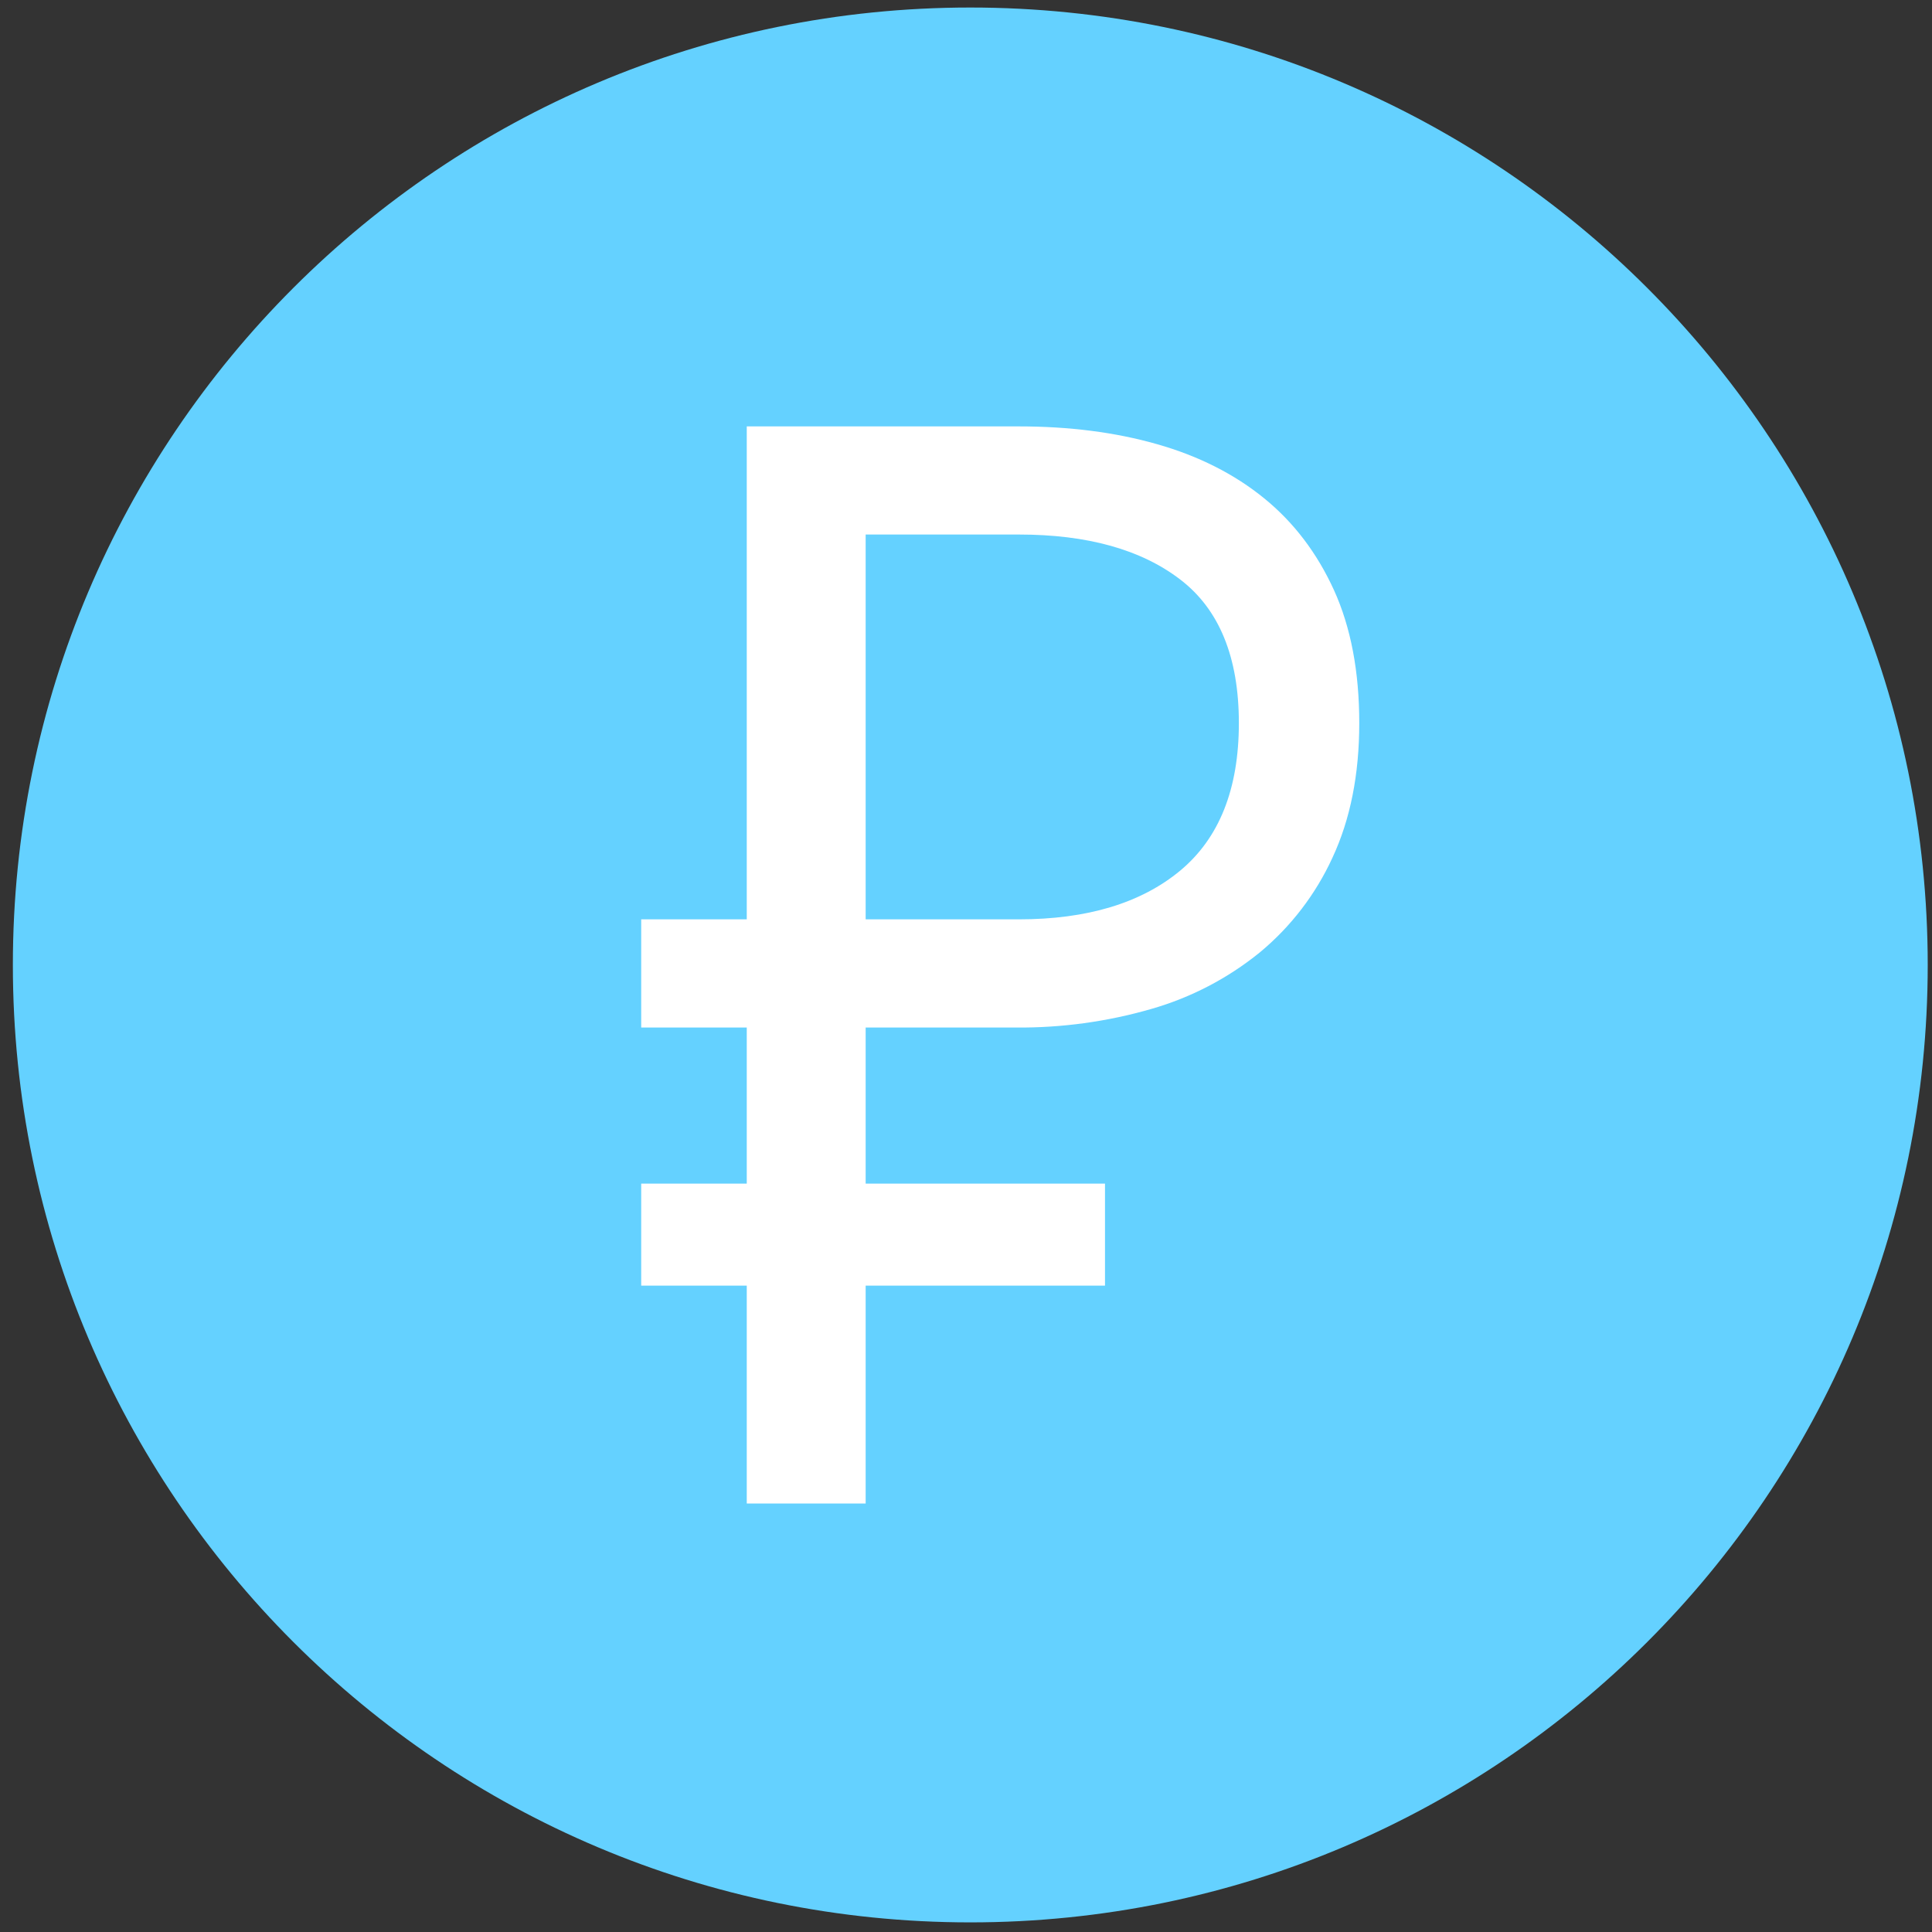 <svg width="94" height="94" viewBox="0 0 94 94" fill="none" xmlns="http://www.w3.org/2000/svg">
<rect x="0" y="0" width="94" height="94" fill="#333333" stroke="none"/>
<g clip-path="url(#clip0_342_6337)">
<path d="M47.209 93.532C72.936 93.532 93.792 72.676 93.792 46.949C93.792 21.222 72.936 0.366 47.209 0.366C21.482 0.366 0.626 21.222 0.626 46.949C0.626 72.676 21.482 93.532 47.209 93.532Z" fill="#64D1FF"/>
<path fill-rule="evenodd" clip-rule="evenodd" d="M31.197 44.73H36.333V20.746H49.571C52.028 20.746 54.27 21.034 56.296 21.611C58.323 22.187 60.058 23.067 61.505 24.243C62.952 25.419 64.084 26.913 64.905 28.715C65.724 30.52 66.134 32.674 66.134 35.181C66.134 37.688 65.697 39.868 64.833 41.723C64.014 43.512 62.802 45.093 61.286 46.346C59.73 47.607 57.934 48.541 56.008 49.092C53.869 49.709 51.652 50.013 49.425 49.994H42.118V57.587H53.763V62.551H42.118V73.152H36.333V62.551H31.197V57.587H36.333V49.994H31.197V44.73ZM49.568 44.73C52.896 44.73 55.513 43.941 57.417 42.364C59.321 40.783 60.276 38.389 60.276 35.181C60.276 31.976 59.321 29.643 57.417 28.191C55.513 26.735 52.896 26.007 49.571 26.007H42.118V44.73H49.568Z" fill="white"/>
</g>
<defs>
<clipPath id="clip0_342_6337">
<rect width="93.166" height="93.166" fill="white" transform="translate(0.627 0.366)"/>
</clipPath>
</defs>
</svg>
